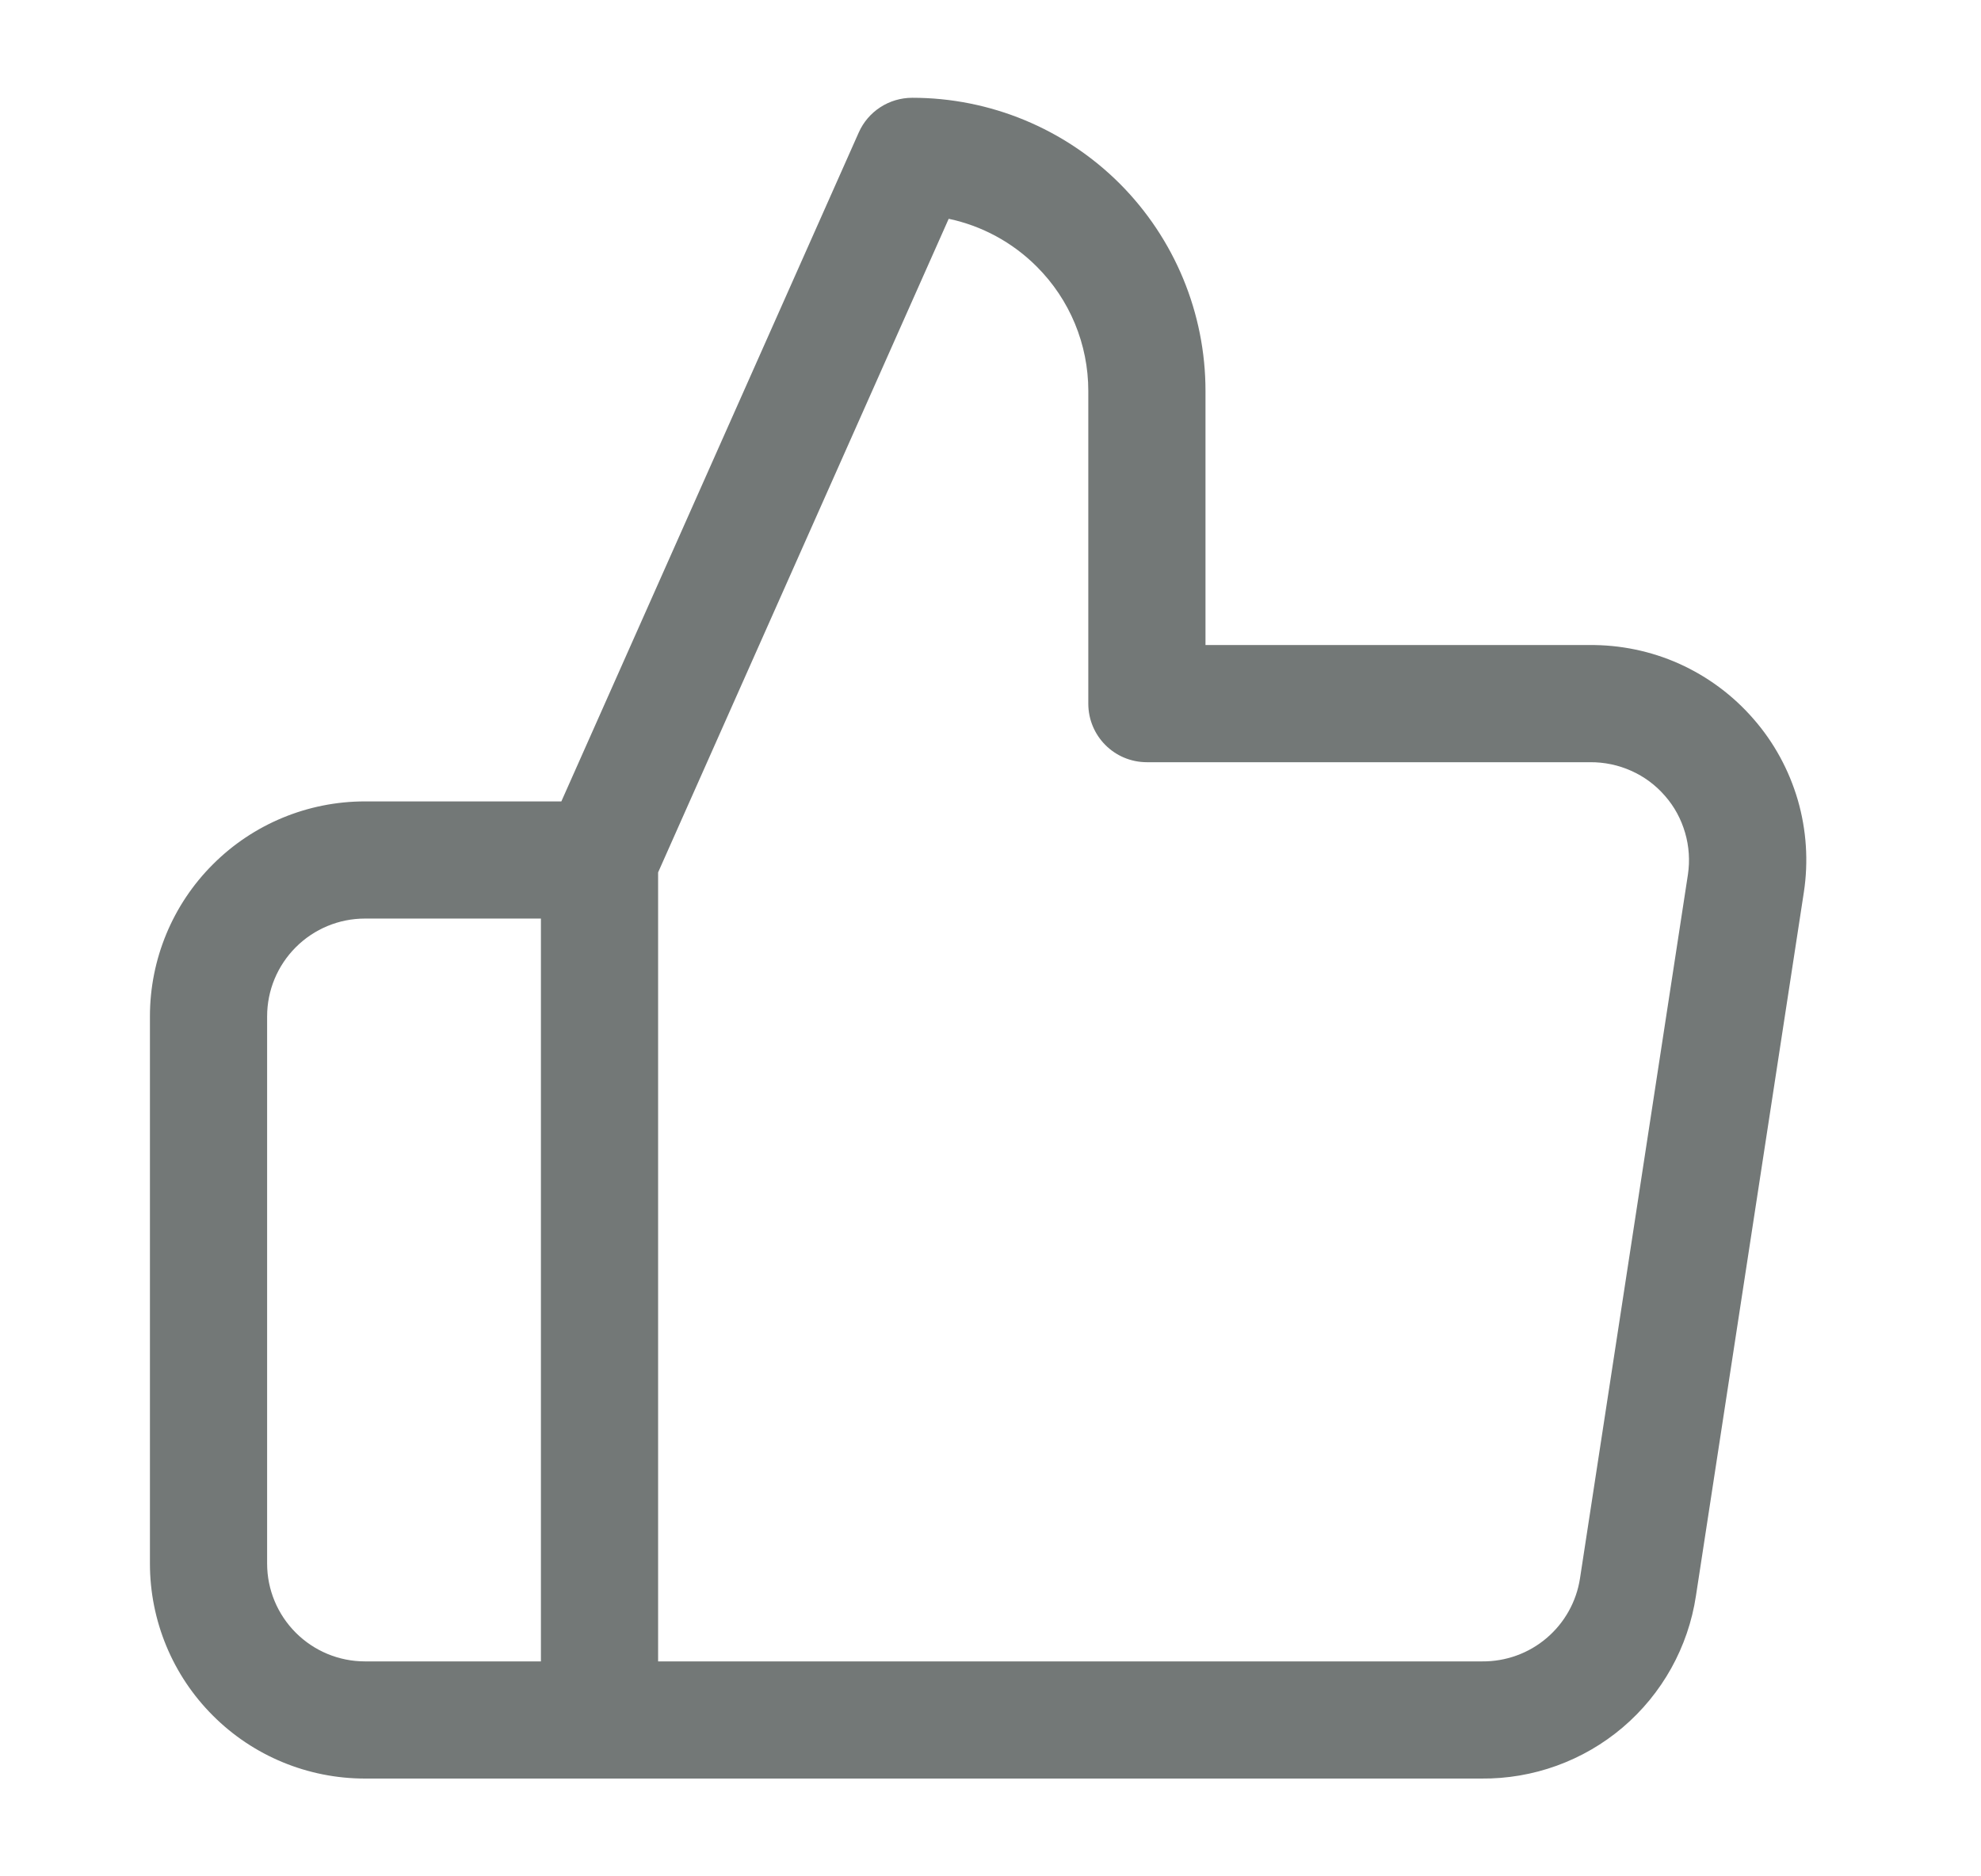 <svg width="19" height="18" viewBox="0 0 19 18" fill="none" xmlns="http://www.w3.org/2000/svg">
<path fill-rule="evenodd" clip-rule="evenodd" d="M8.236 1.272C8.326 1.068 8.528 0.938 8.75 0.938C9.496 0.938 10.211 1.234 10.739 1.761C11.266 2.289 11.562 3.004 11.562 3.75V6.188H15.242C15.54 6.185 15.835 6.246 16.107 6.368C16.379 6.491 16.622 6.671 16.818 6.897C17.015 7.122 17.159 7.388 17.243 7.675C17.326 7.962 17.346 8.264 17.301 8.559L16.266 15.309C16.192 15.801 15.942 16.25 15.563 16.572C15.185 16.893 14.703 17.067 14.207 17.062H3.5C2.953 17.062 2.428 16.845 2.042 16.458C1.655 16.072 1.438 15.547 1.438 15V9.75C1.438 9.203 1.655 8.678 2.042 8.292C2.428 7.905 2.953 7.688 3.5 7.688H5.384L8.236 1.272ZM6.312 8.369L9.099 2.099C9.417 2.166 9.71 2.324 9.943 2.557C10.26 2.873 10.438 3.302 10.438 3.75V6.75C10.438 7.061 10.689 7.312 11 7.312H15.245L15.251 7.312C15.387 7.311 15.522 7.339 15.646 7.395C15.77 7.45 15.88 7.532 15.969 7.635C16.059 7.737 16.124 7.858 16.162 7.989C16.2 8.119 16.209 8.256 16.189 8.39L15.154 15.141C15.12 15.364 15.006 15.568 14.834 15.714C14.662 15.861 14.442 15.94 14.216 15.938L6.312 15.938V8.369ZM5.188 15.938V8.812H3.5C3.251 8.812 3.013 8.911 2.837 9.087C2.661 9.263 2.562 9.501 2.562 9.75V15C2.562 15.249 2.661 15.487 2.837 15.663C3.013 15.839 3.251 15.938 3.5 15.938H5.188Z" fill="#737877"/>
</svg>
